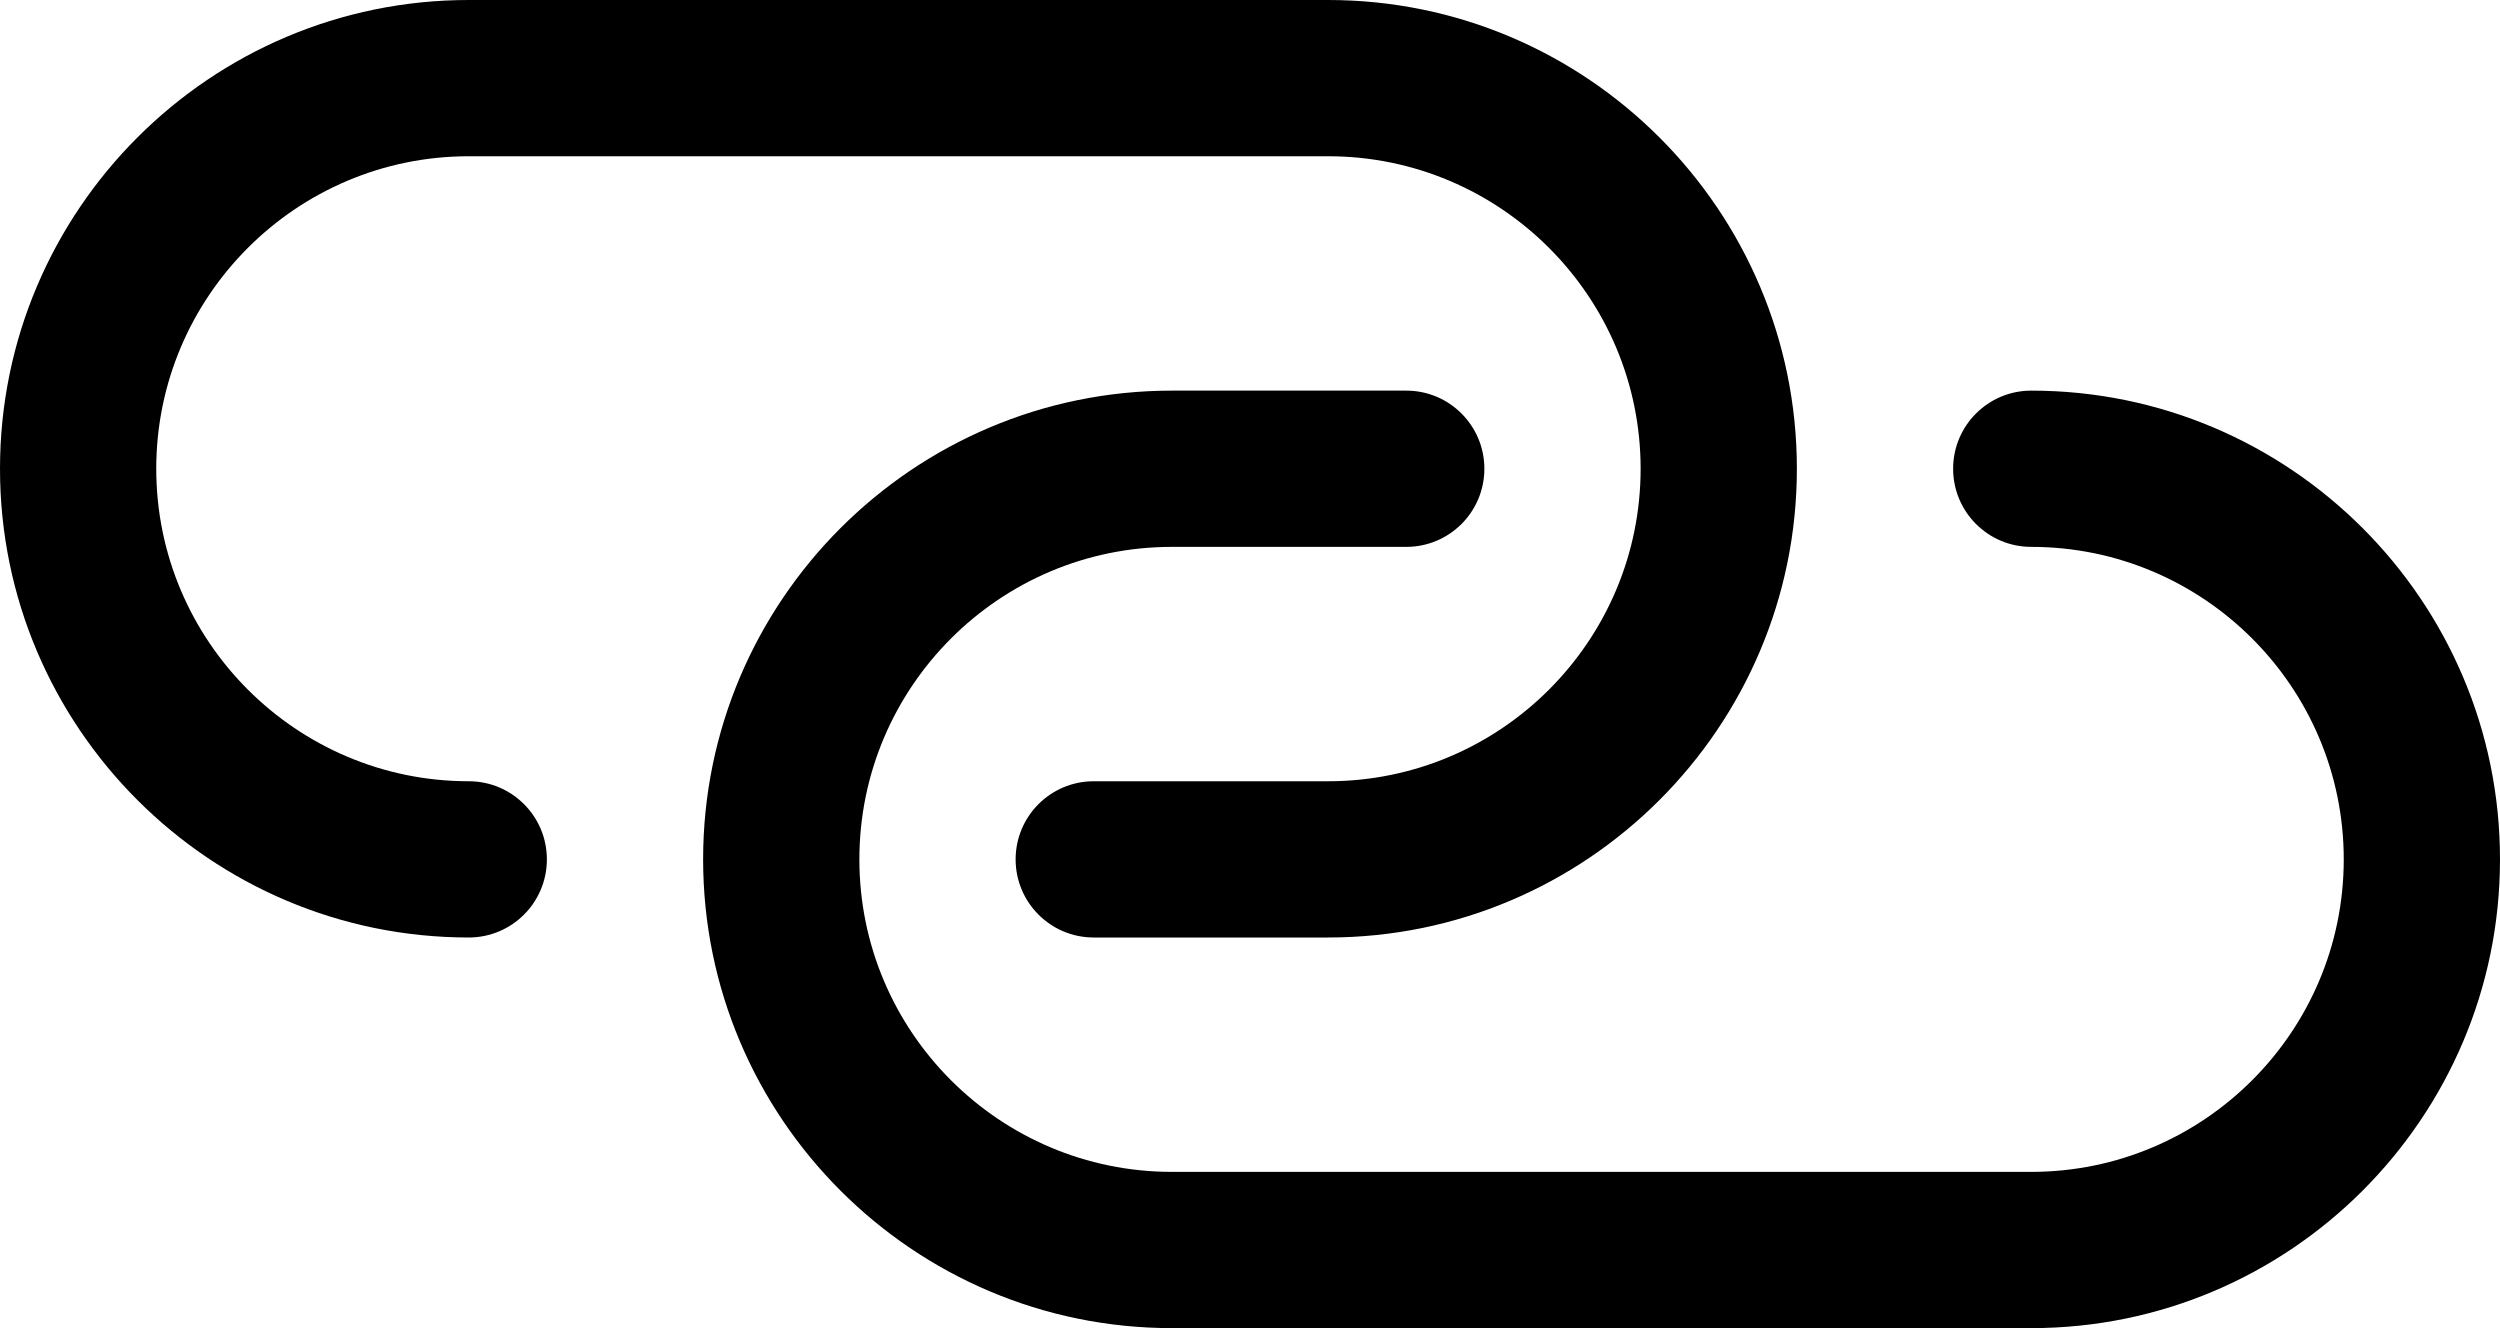 <svg xmlns="http://www.w3.org/2000/svg" xmlns:xlink="http://www.w3.org/1999/xlink" width="32" height="17" fill="#000000" version="1.1" style="" xml:space="preserve"><rect id="backgroundrect" width="100%" height="100%" x="0" y="0" fill="none" stroke="none" class="" style=""/><g class="currentLayer" style=""><title>Layer 1</title><g id="svg_1" class=""><path d="M17,12 h-3 c-0.552,0 -1,-0.447 -1,-1 s0.448,-1 1,-1 h3 c2.206,0 4,-1.794 4,-4 s-1.794,-4 -4,-4 H6 c-2.206,0 -4,1.794 -4,4 s1.794,4 4,4 c0.552,0 1,0.447 1,1 s-0.448,1 -1,1 c-3.309,0 -6,-2.691 -6,-6 s2.691,-6 6,-6 h11 c3.309,0 6,2.691 6,6 S20.309,12 17,12 z" id="svg_2"/><path d="M26,17 H15 c-3.309,0 -6,-2.691 -6,-6 s2.691,-6 6,-6 h3 c0.553,0 1,0.448 1,1 s-0.447,1 -1,1 h-3 c-2.206,0 -4,1.794 -4,4 c0,2.206 1.794,4 4,4 h11 c2.206,0 4,-1.794 4,-4 c0,-2.206 -1.794,-4 -4,-4 c-0.553,0 -1,-0.448 -1,-1 s0.447,-1 1,-1 c3.309,0 6,2.691 6,6 S29.309,17 26,17 z" id="svg_3"/></g></g></svg>
